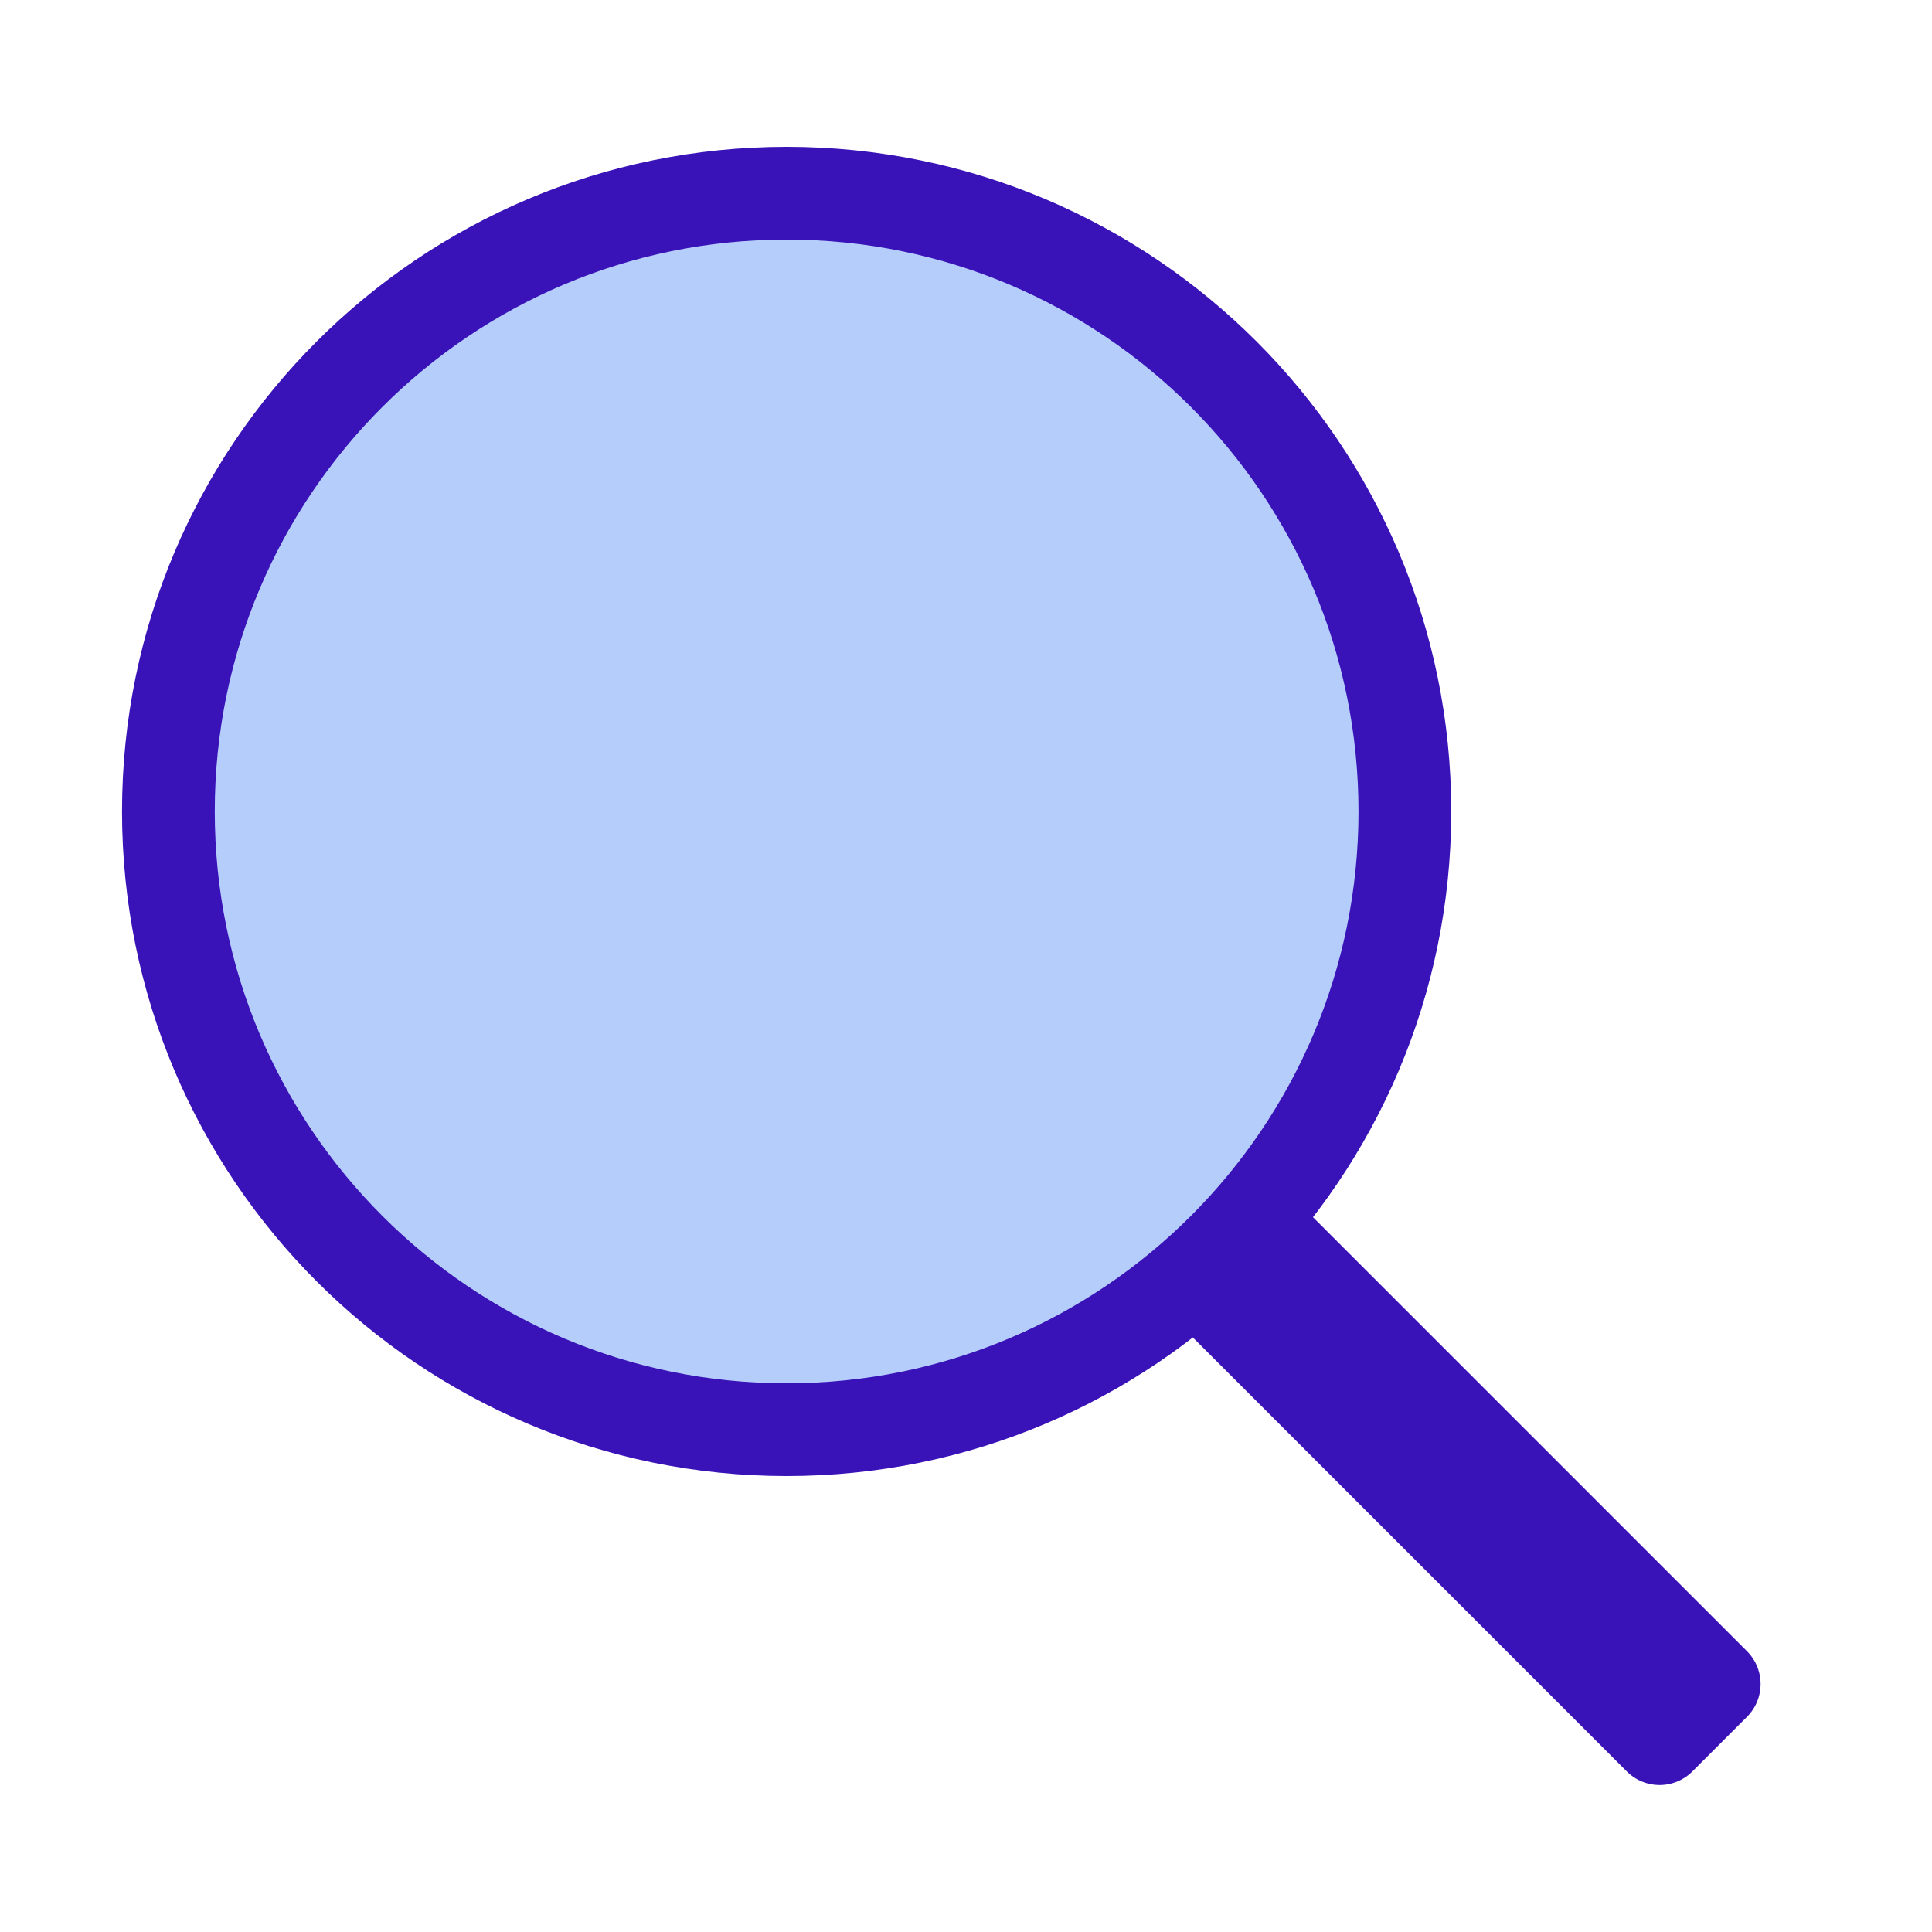 <svg width="25" height="25" viewBox="0 0 25 25" fill="none" xmlns="http://www.w3.org/2000/svg">
<path d="M16.179 15.788L15.472 16.495L21.475 22.498L22.182 21.791L16.179 15.788Z" stroke="#3913B8" stroke-width="1.2" stroke-linecap="round" stroke-linejoin="round"/>
<path d="M10.179 18.5C14.597 18.5 18.179 14.918 18.179 10.5C18.179 6.082 14.597 2.5 10.179 2.5C5.76 2.5 2.179 6.082 2.179 10.5C2.179 14.918 5.76 18.5 10.179 18.5Z" fill="#B5CDFB" stroke="#3913B8" stroke-width="1.2" stroke-linecap="round" stroke-linejoin="round"/>
</svg>
